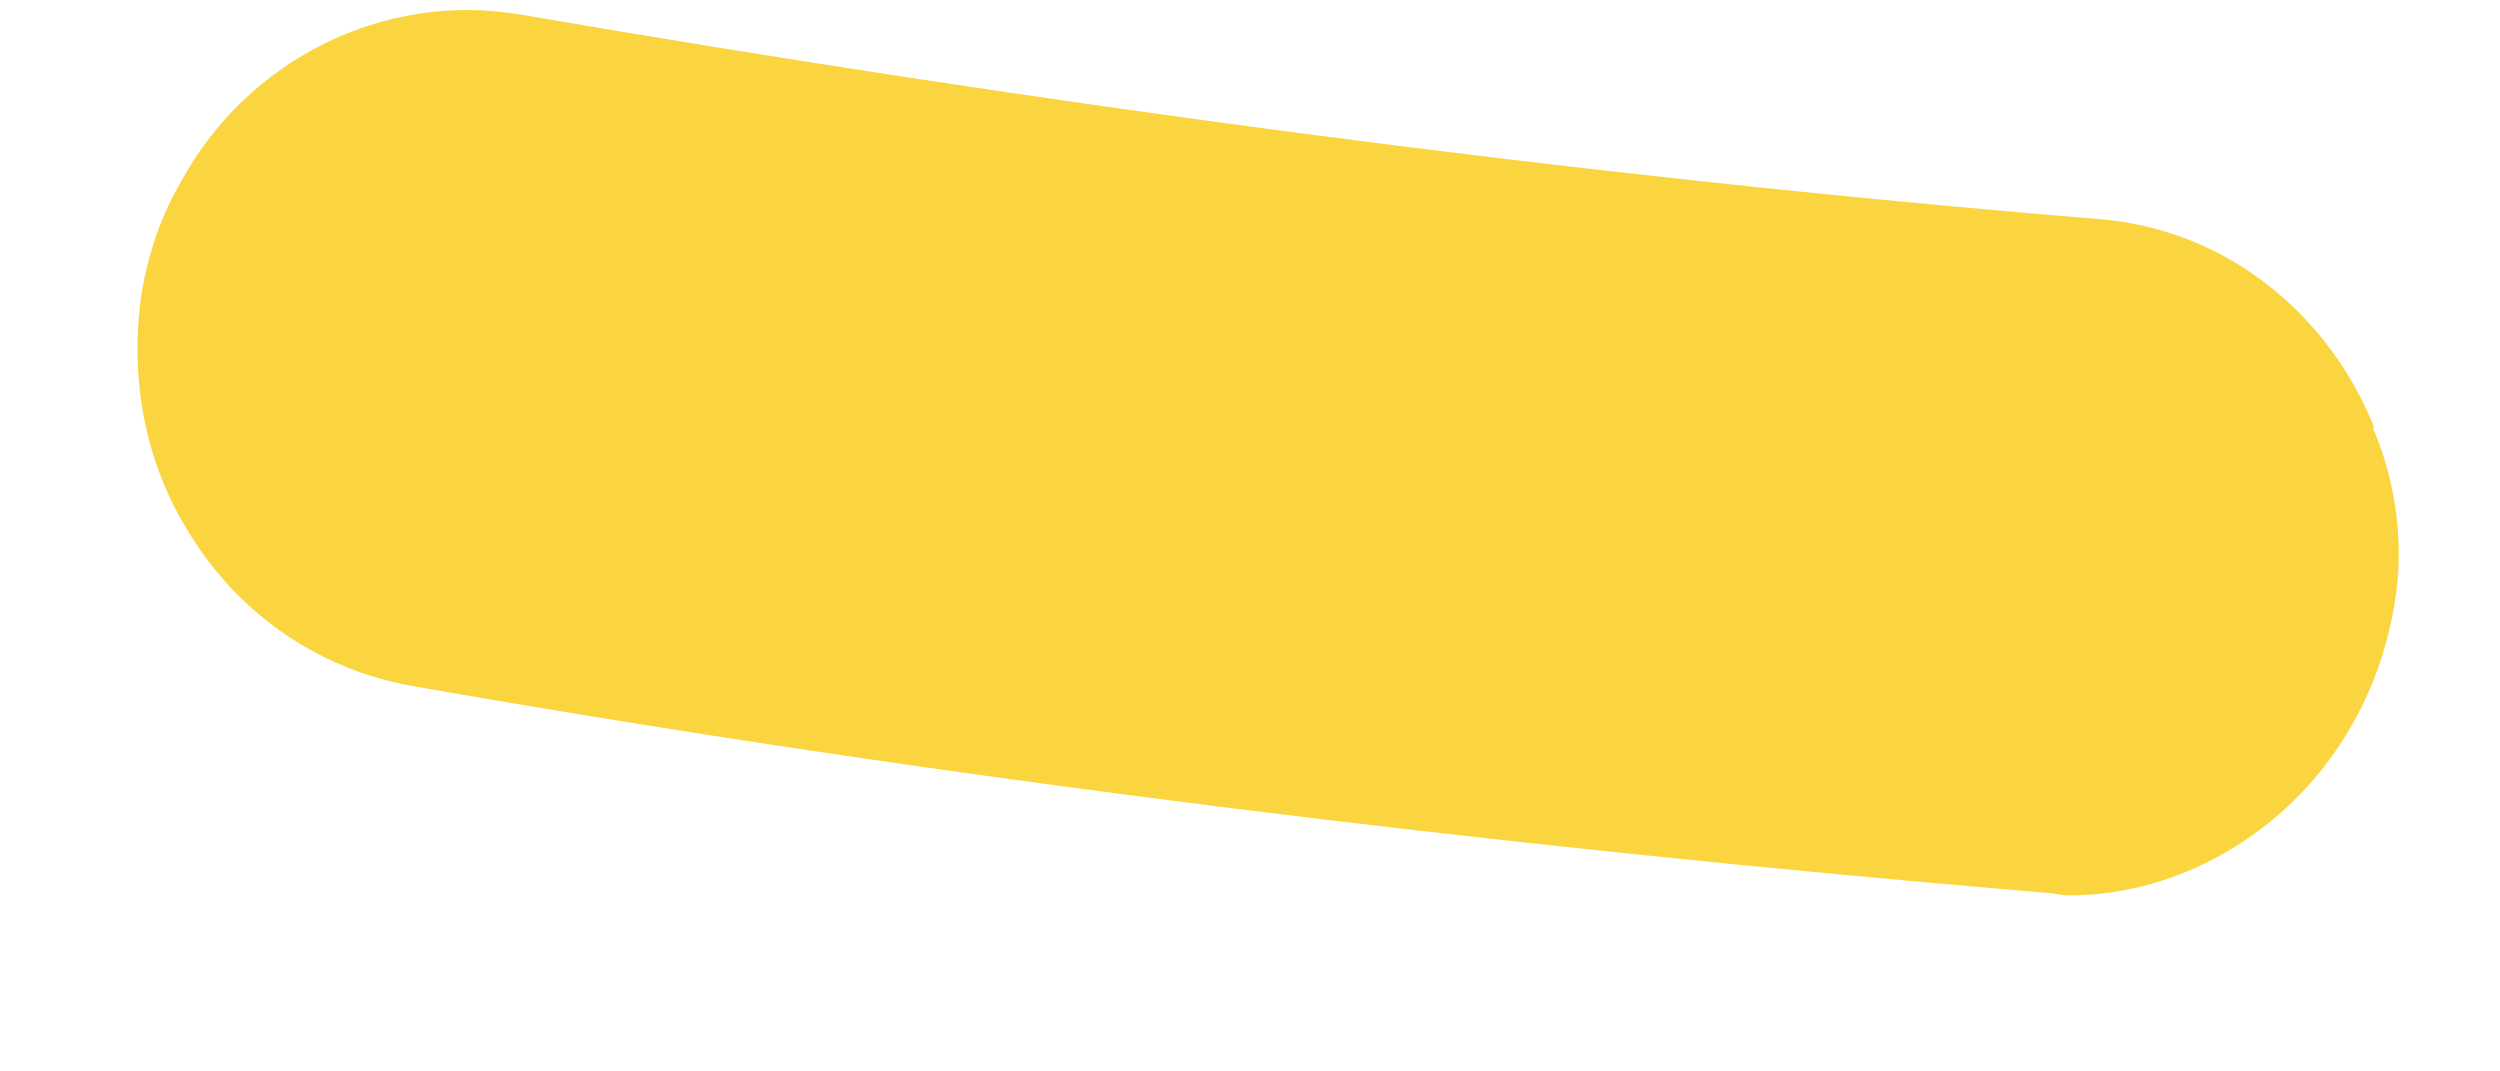 <?xml version="1.0" encoding="UTF-8" standalone="no"?><svg width='14' height='6' viewBox='0 0 14 6' fill='none' xmlns='http://www.w3.org/2000/svg'>
<path d='M13.285 2.388C13.398 2.649 13.454 2.954 13.426 3.258C13.384 3.65 13.243 3.998 13.019 4.288C12.683 4.724 12.15 5.014 11.589 5.014C11.533 5.014 11.491 4.999 11.449 4.999C8.351 4.738 5.266 4.361 2.294 3.839C1.747 3.737 1.299 3.403 1.032 2.939C0.808 2.562 0.724 2.098 0.794 1.633C0.836 1.401 0.906 1.198 1.018 1.01C1.383 0.342 2.14 -0.049 2.911 0.081C5.785 0.574 8.757 0.981 11.757 1.227C12.472 1.285 13.047 1.764 13.299 2.402L13.285 2.388Z' fill='#FBD540'/>
</svg>
